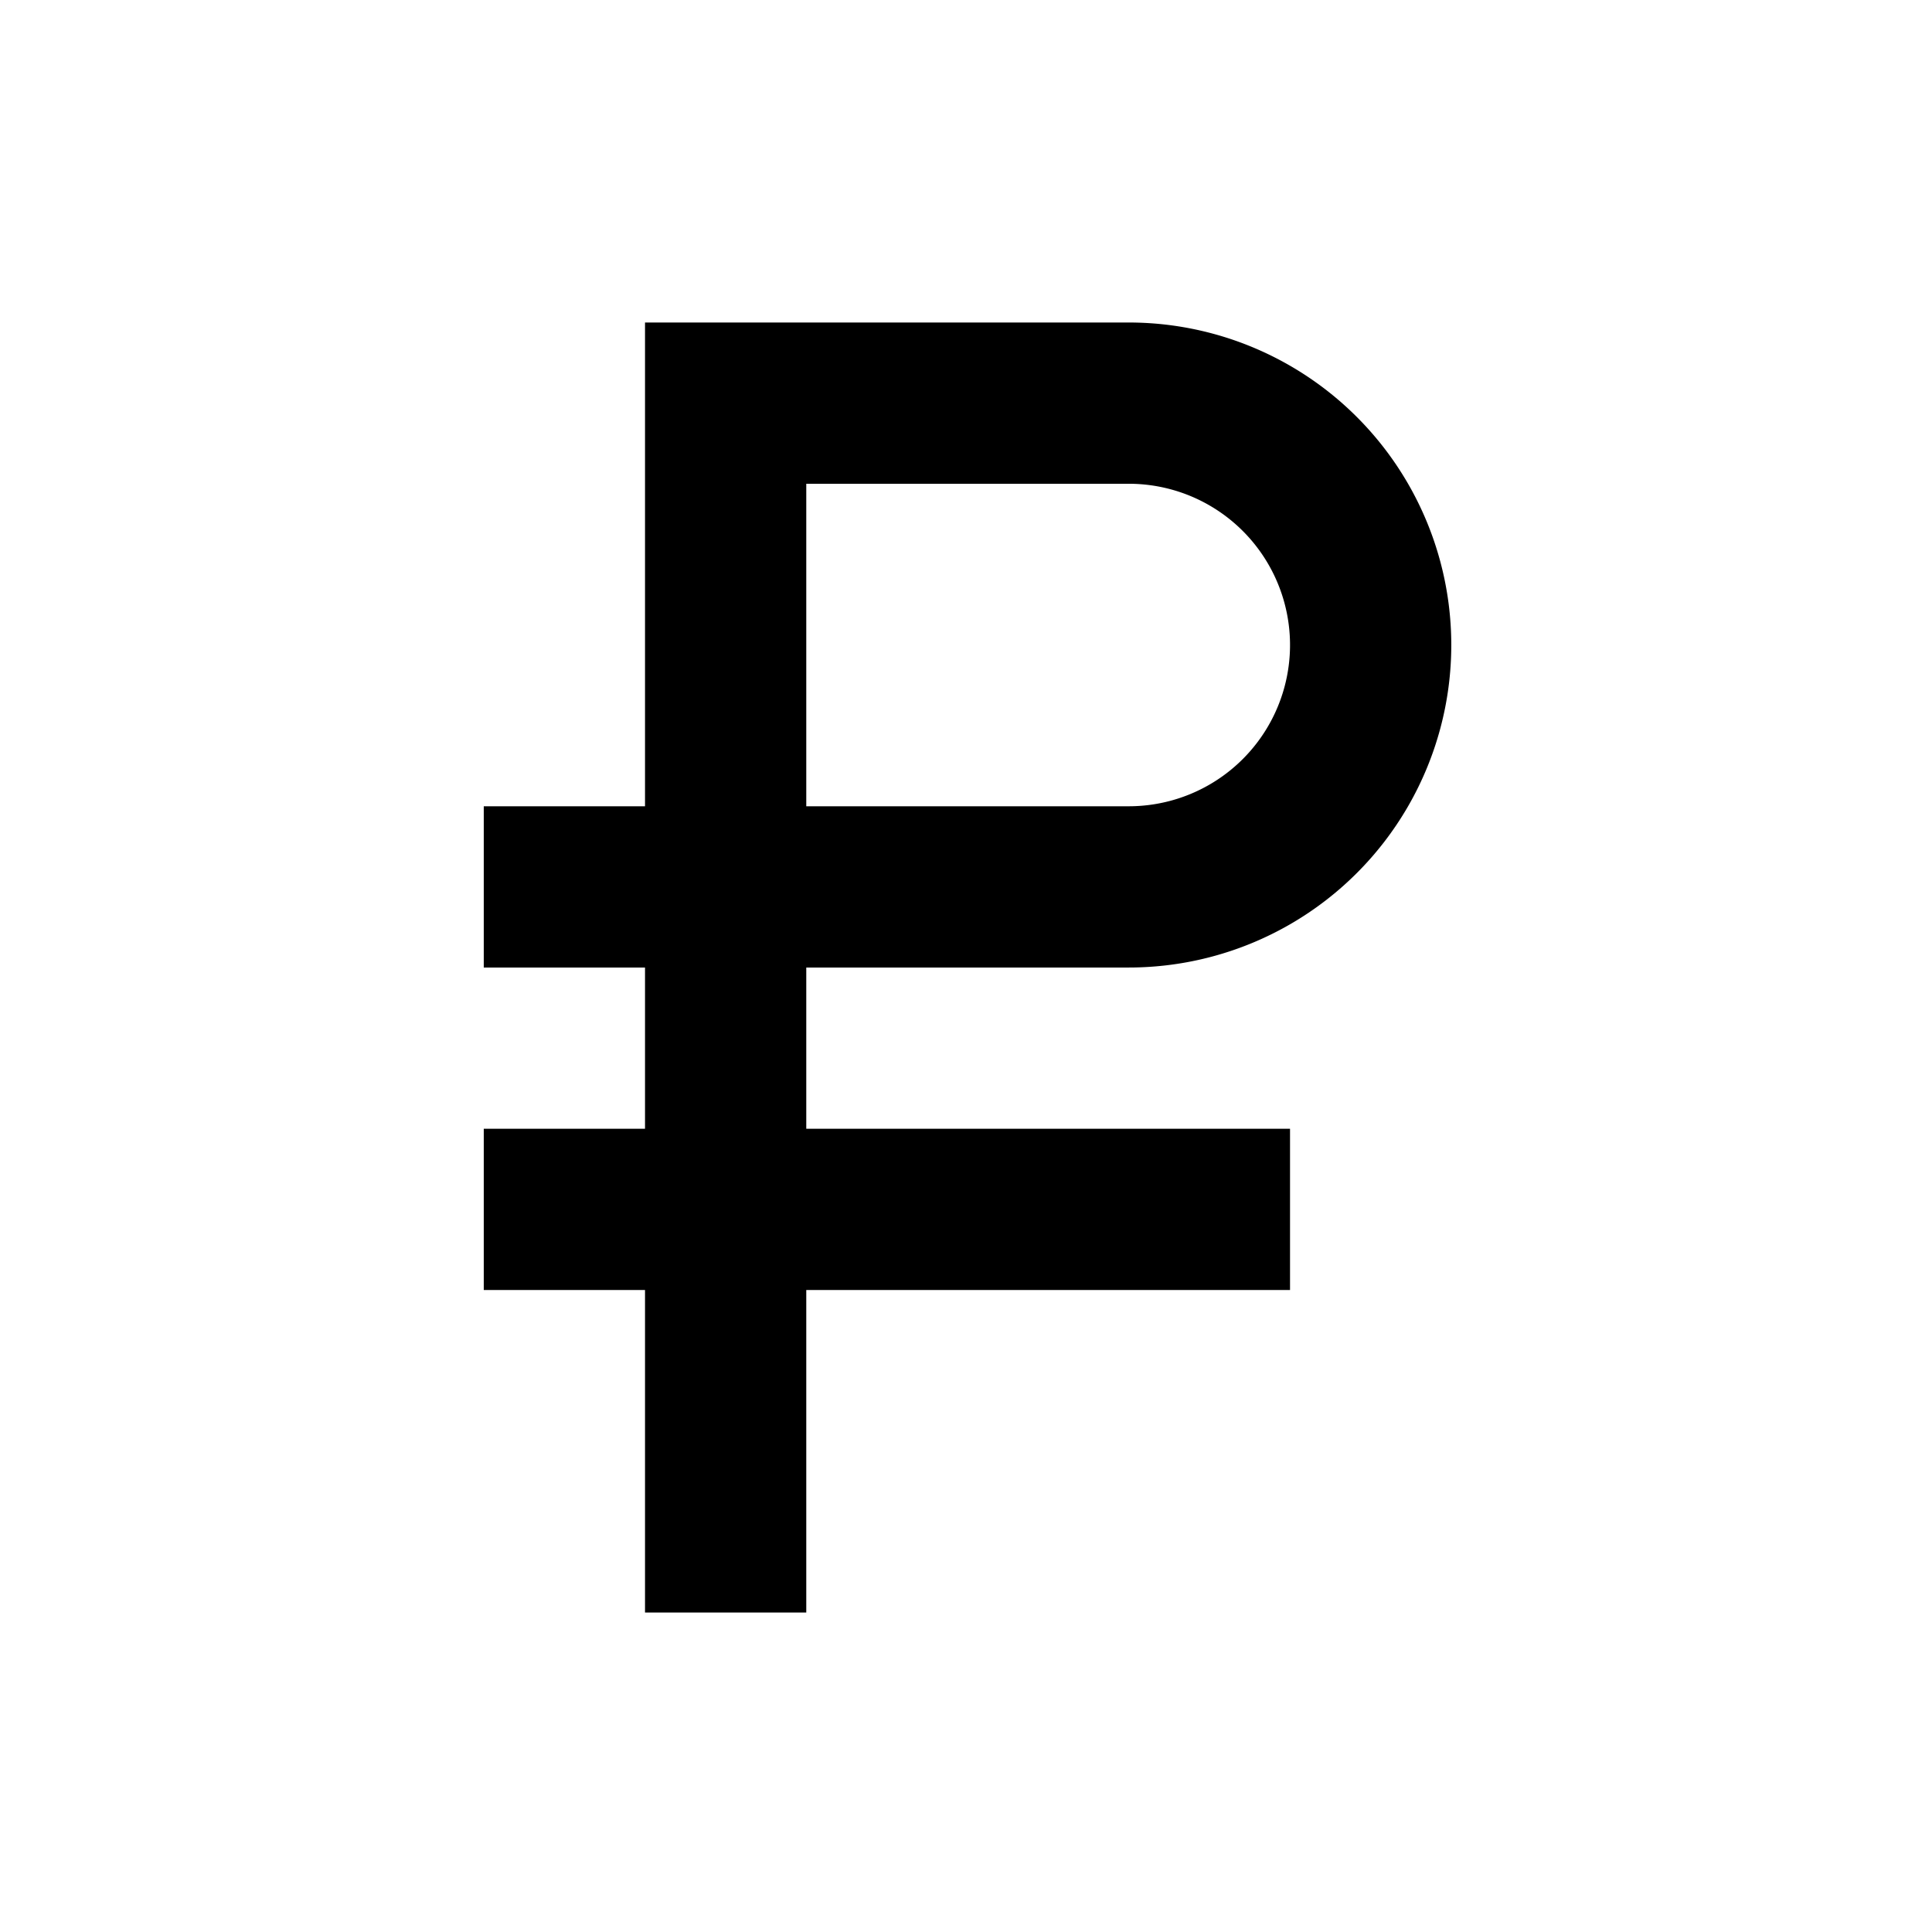 <?xml version="1.0" encoding="UTF-8"?>
<svg width="24" height="24" version="1.1" viewBox="0 0 6.35 6.35" xmlns="http://www.w3.org/2000/svg" xmlns:cc="http://creativecommons.org/ns#" xmlns:dc="http://purl.org/dc/elements/1.1/" xmlns:rdf="http://www.w3.org/1999/02/22-rdf-syntax-ns#">
 <g transform="translate(0 -290.65)">
  <path transform="matrix(.265 0 0 .265 0 290.65)" d="m8 4v6h-2v2h2v2h-2v2h2v4h2v-4h6v-2h-6v-2h4a4 4 0 0 0 4-4 4 4 0 0 0-4-4h-4-2zm2 2h4a2 2 0 0 1 2 2 2 2 0 0 1-2 2h-4v-4z" stroke-linecap="round" stroke-linejoin="bevel" stroke-width="2" style="paint-order:stroke fill markers"/>
 </g>
</svg>

